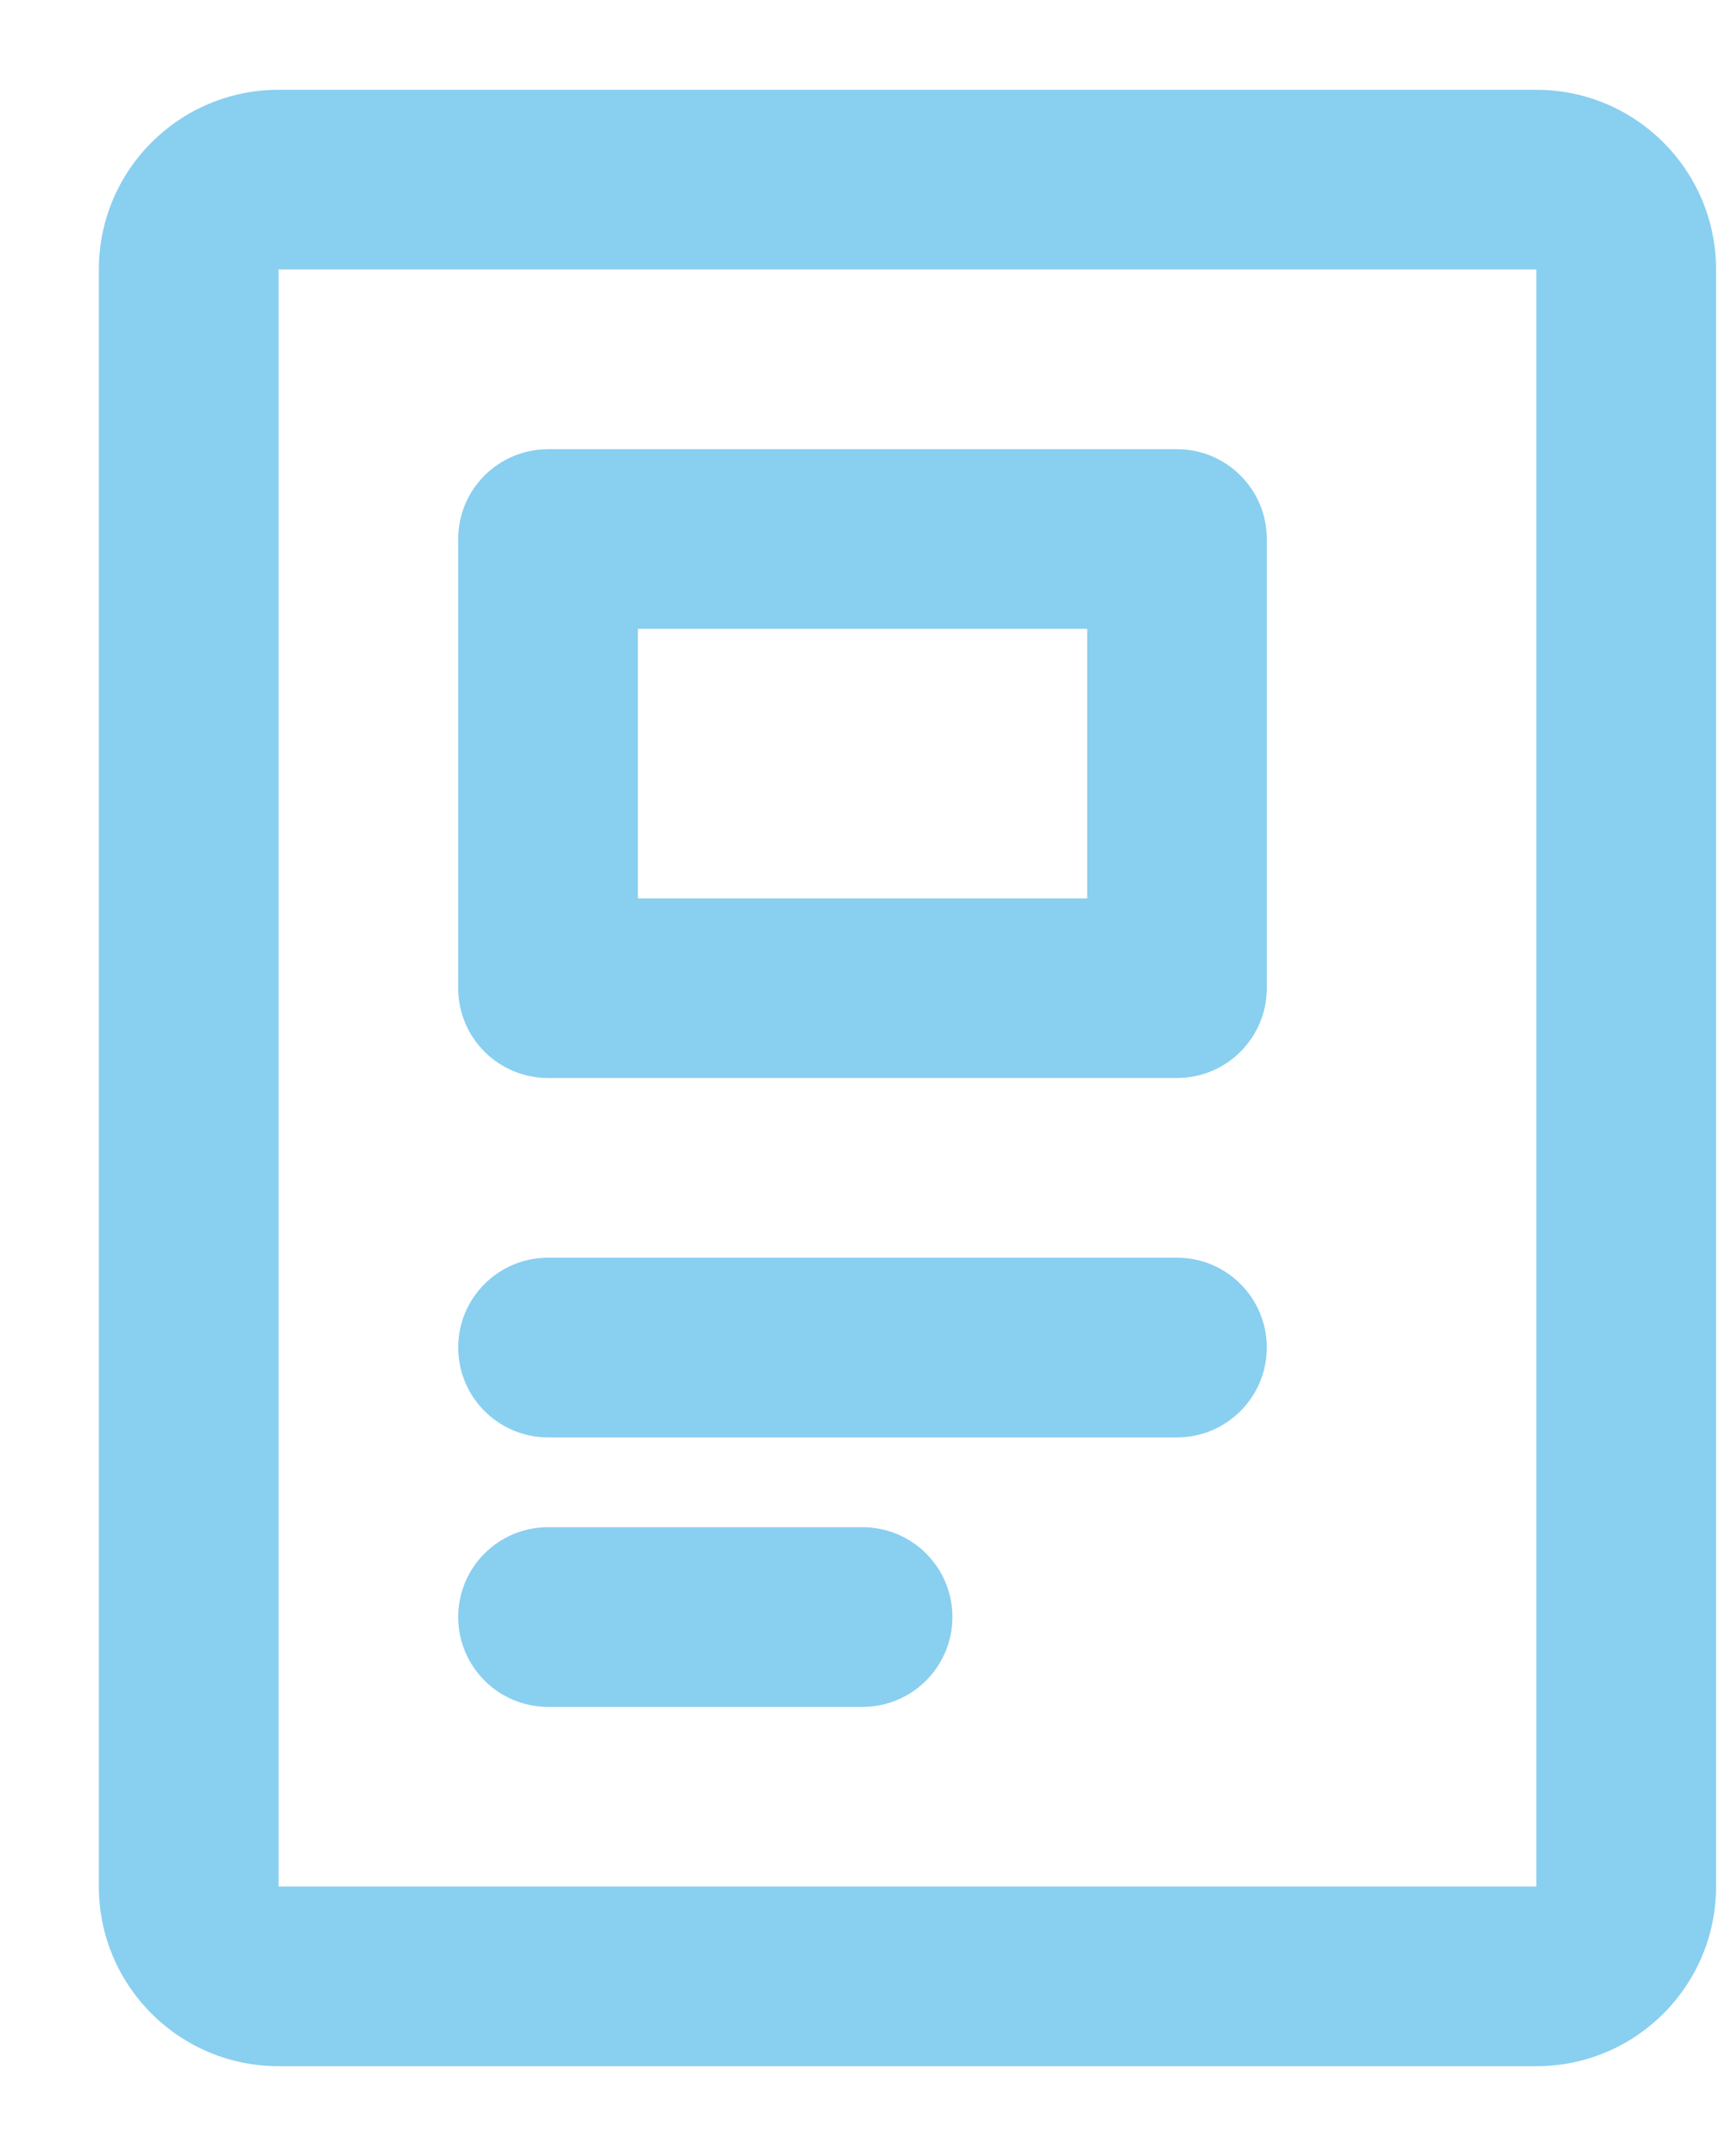<svg width="16" height="20" viewBox="0 0 16 20" fill="none" xmlns="http://www.w3.org/2000/svg">
    <path d="M5.084 11.667C4.623 11.667 4.25 12.04 4.25 12.5C4.25 12.96 4.623 13.334 5.084 13.334H10.917C11.377 13.334 11.75 12.96 11.75 12.5C11.75 12.04 11.377 11.667 10.917 11.667H5.084Z" fill="#89CFF0"/>
    <path d="M4.25 15C4.25 14.54 4.623 14.167 5.084 14.167H8C8.461 14.167 8.834 14.54 8.834 15C8.834 15.46 8.461 15.834 8 15.834H5.084C4.623 15.834 4.25 15.46 4.25 15Z" fill="#89CFF0"/>
    <path fill-rule="evenodd" clip-rule="evenodd" d="M5.084 4.167C4.623 4.167 4.25 4.54 4.25 5V9.167C4.25 9.627 4.623 10 5.084 10H10.917C11.377 10 11.75 9.627 11.75 9.167V5C11.75 4.54 11.377 4.167 10.917 4.167H5.084ZM5.917 8.334V5.833H10.084V8.334H5.917Z" fill="#89CFF0"/>
    <path fill-rule="evenodd" clip-rule="evenodd" d="M2.584 0.833C1.663 0.833 0.917 1.58 0.917 2.5V17.5C0.917 18.421 1.663 19.167 2.584 19.167H14.25C15.171 19.167 15.917 18.421 15.917 17.5V2.5C15.917 1.58 15.171 0.833 14.25 0.833H2.584ZM2.584 2.5H14.25V17.5H2.584V2.5Z" fill="#89CFF0"/>
</svg>
